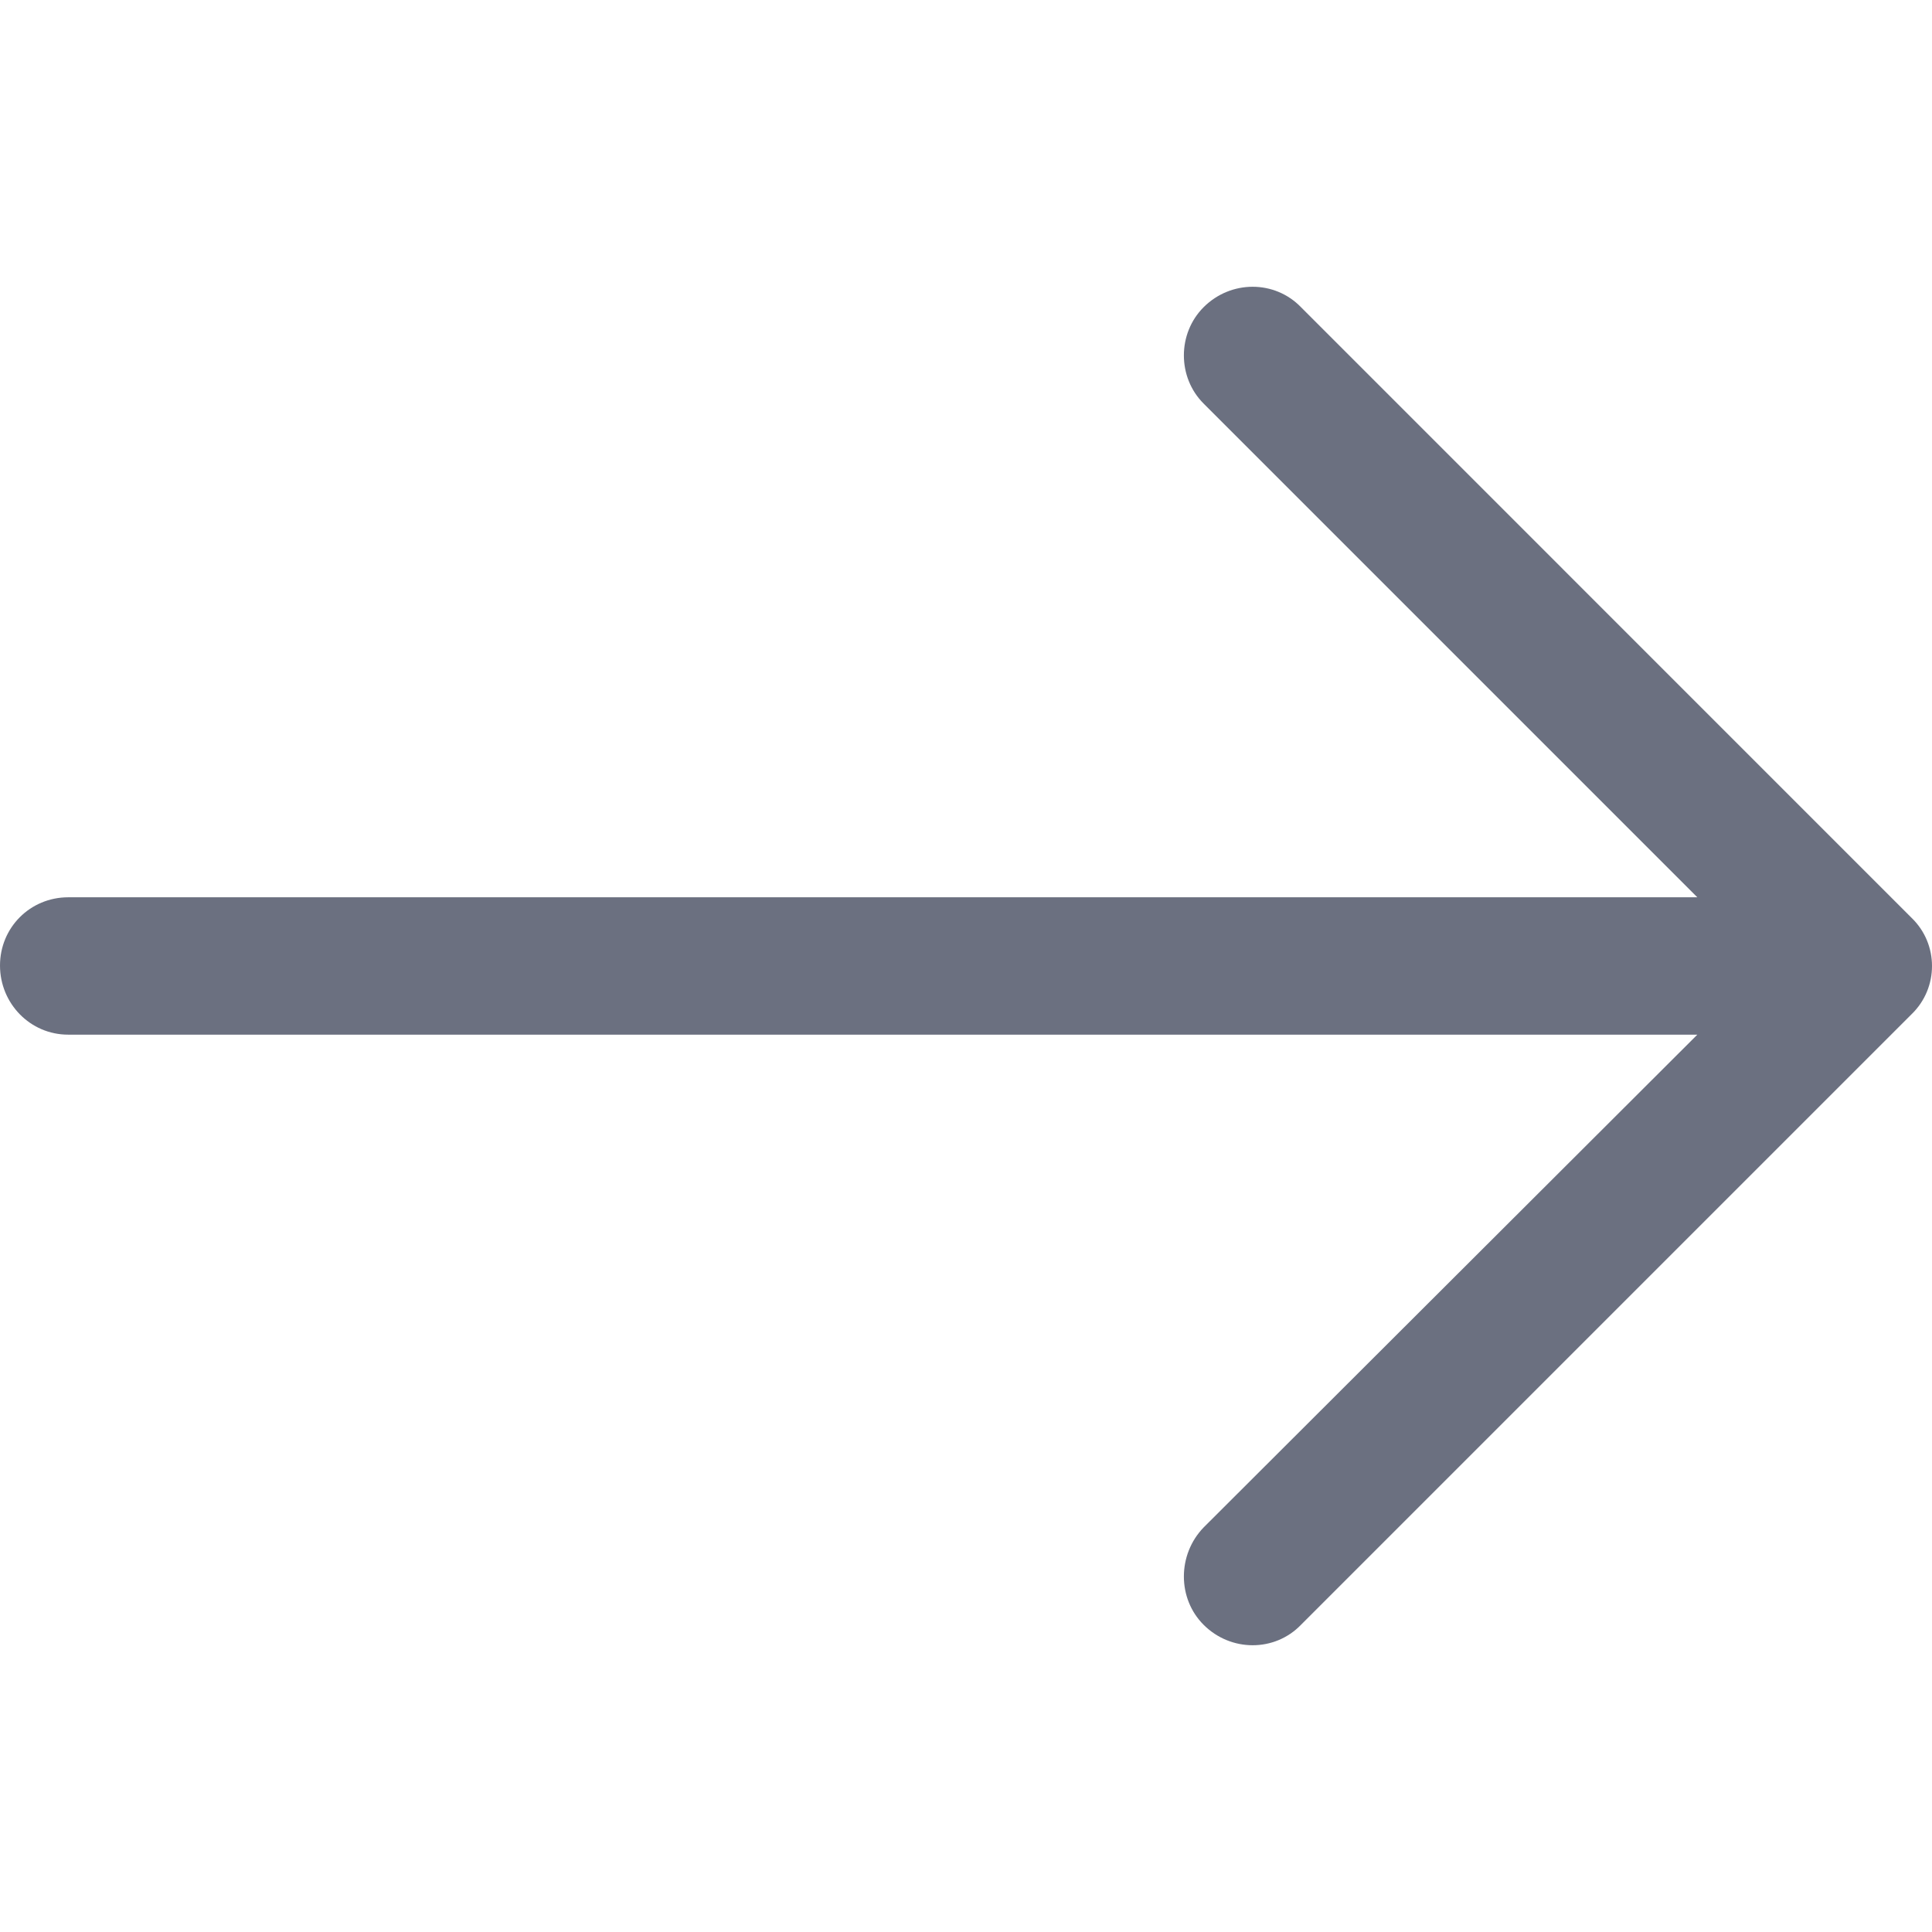 <svg enable-background="new 0 0 31.49 31.49" height="512" viewBox="0 0 31.49 31.49" width="512" xmlns="http://www.w3.org/2000/svg"><path d="m21.205 5.007c-.429-.444-1.143-.444-1.587 0-.429.429-.429 1.143 0 1.571l8.047 8.047h-26.554c-.619.001-1.111.493-1.111 1.112s.492 1.127 1.111 1.127h26.554l-8.047 8.032c-.429.444-.429 1.159 0 1.587.444.444 1.159.444 1.587 0l9.952-9.952c.444-.429.444-1.143 0-1.571z" fill="#6b7080"/></svg>